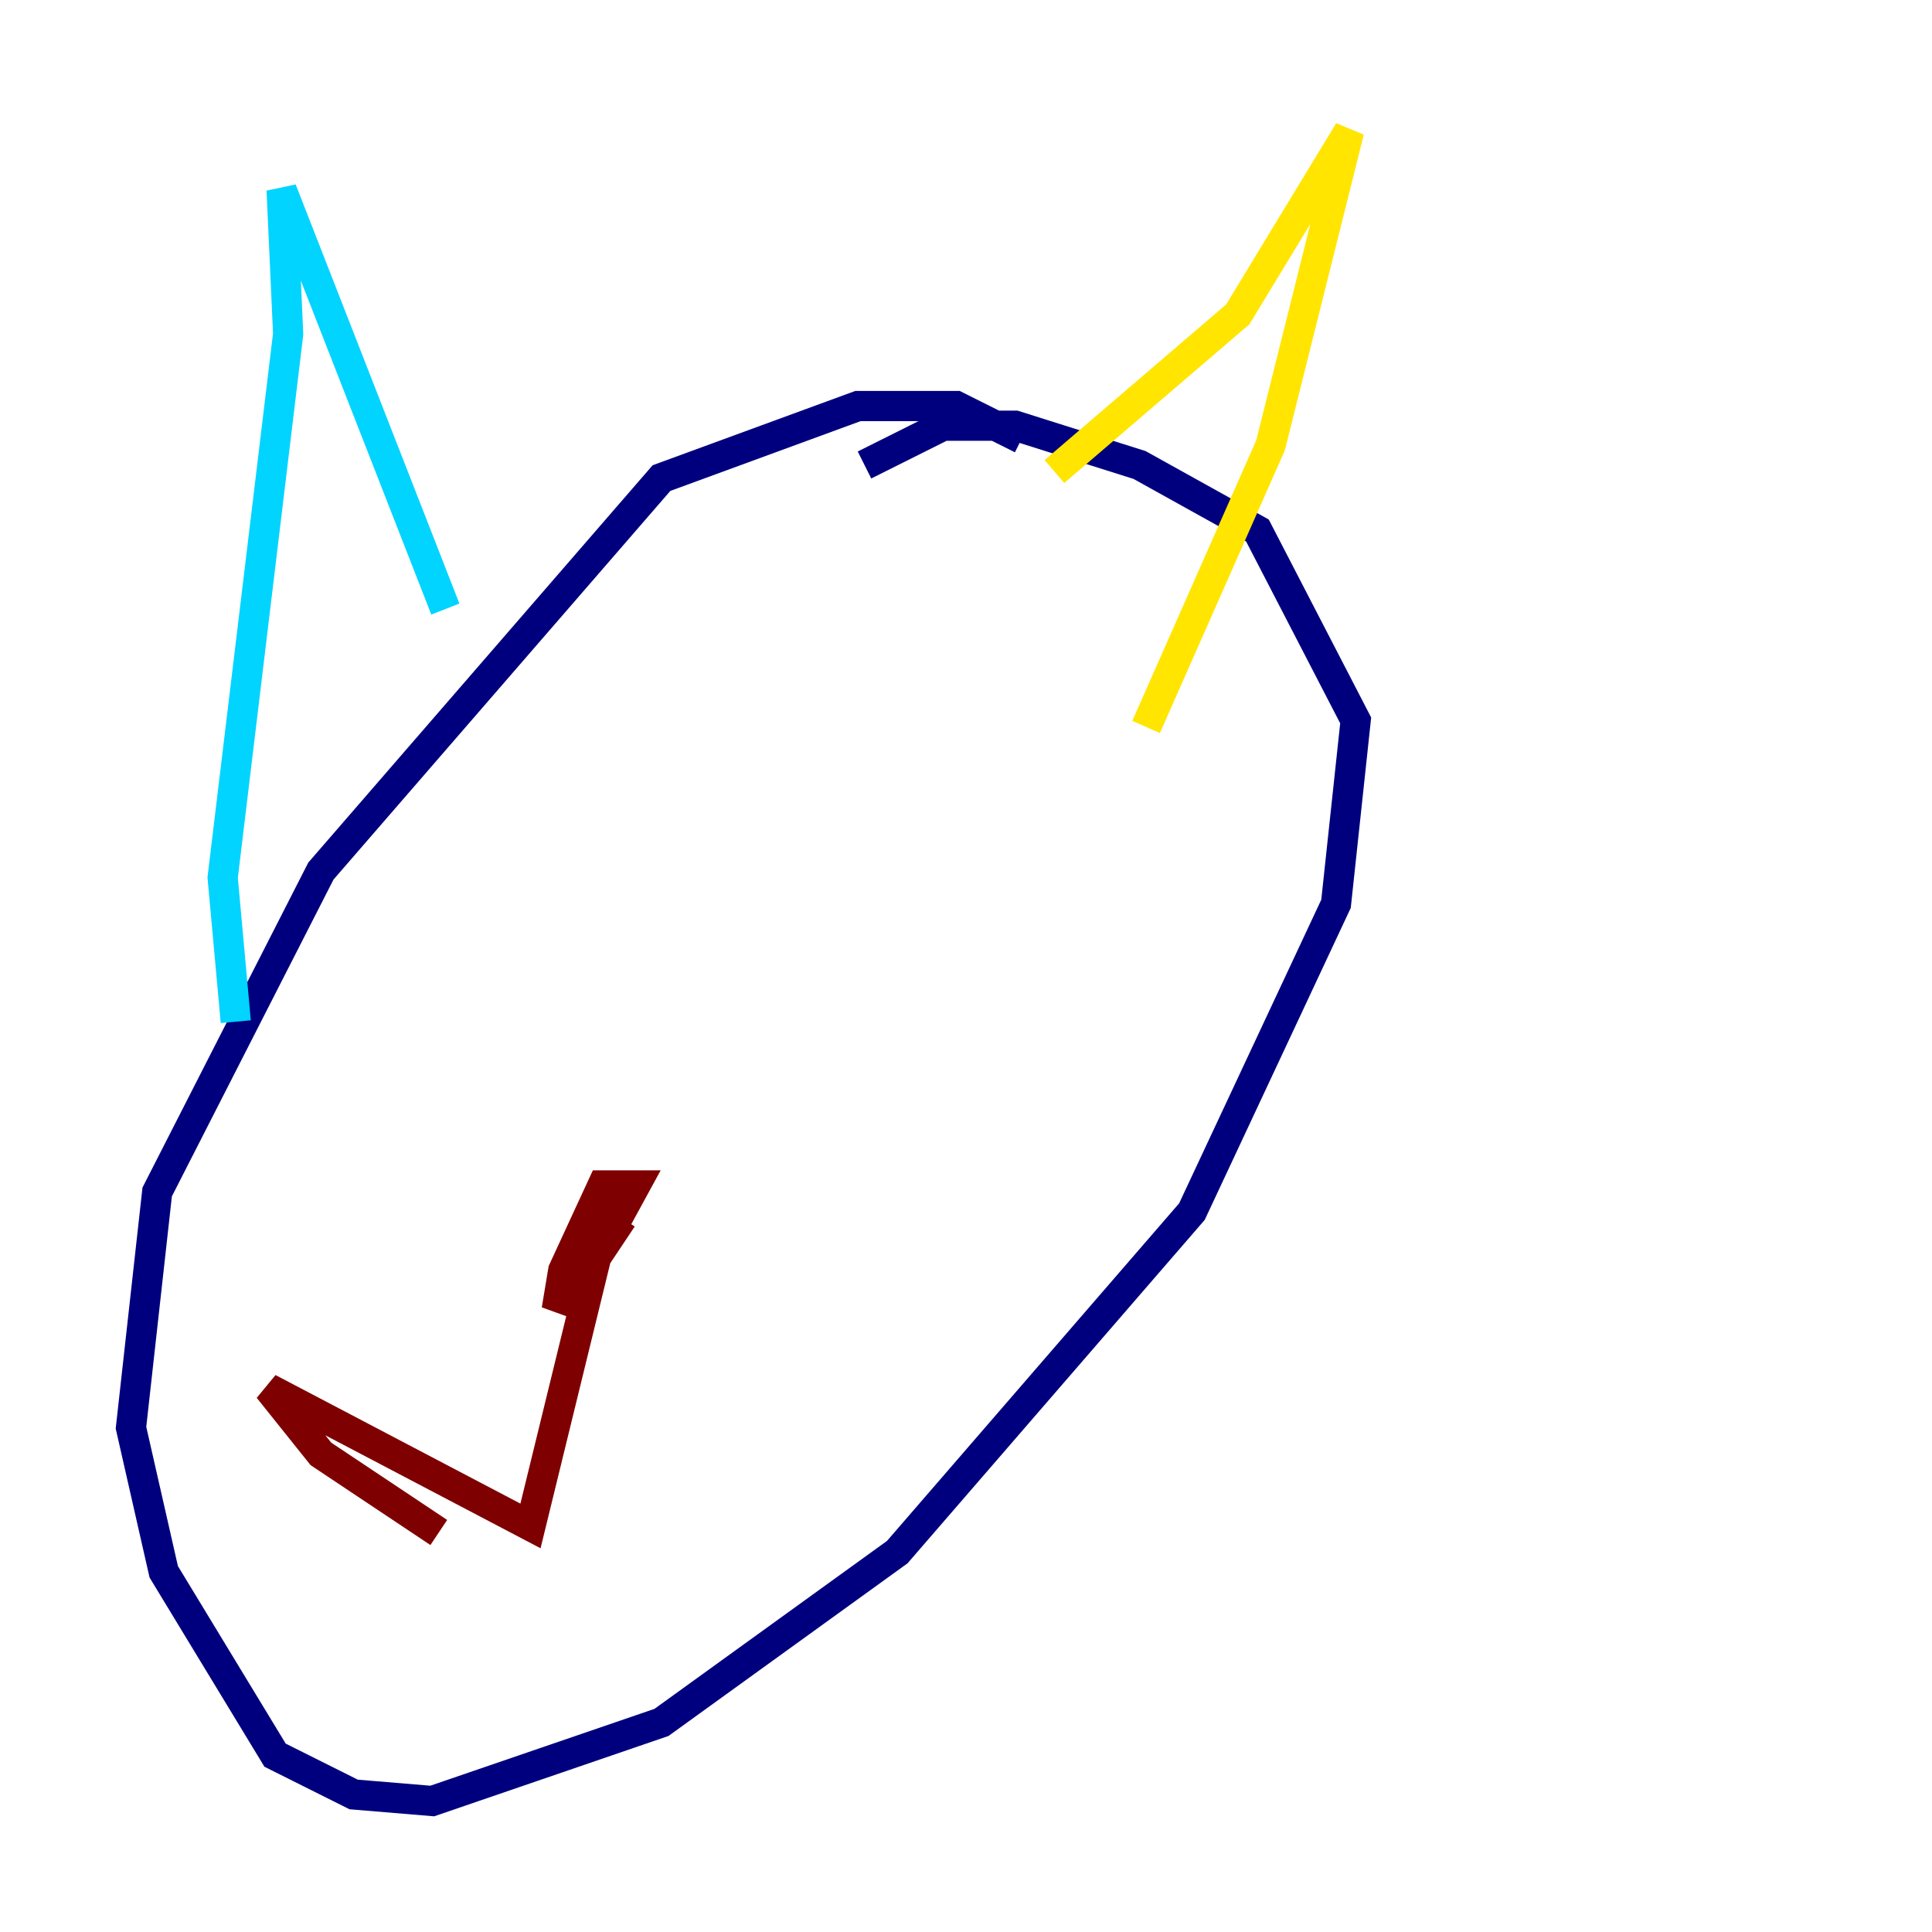 <?xml version="1.0" encoding="utf-8" ?>
<svg baseProfile="tiny" height="128" version="1.2" viewBox="0,0,128,128" width="128" xmlns="http://www.w3.org/2000/svg" xmlns:ev="http://www.w3.org/2001/xml-events" xmlns:xlink="http://www.w3.org/1999/xlink"><defs /><polyline fill="none" points="67.688,29.071 63.349,26.902 56.841,26.902 43.824,31.675 21.261,57.709 10.414,78.969 8.678,94.59 10.848,104.136 18.224,116.285 23.43,118.888 28.637,119.322 43.824,114.115 59.444,102.834 78.969,80.271 88.515,59.878 89.817,47.729 83.308,35.146 75.498,30.807 67.254,28.203 62.481,28.203 57.275,30.807" stroke="#00007f" stroke-width="2" /><polyline fill="none" points="15.62,67.688 14.752,58.142 19.091,22.129 18.658,12.583 29.505,40.352" stroke="#00d4ff" stroke-width="2" /><polyline fill="none" points="69.858,31.241 82.007,20.827 89.383,8.678 84.176,29.505 75.932,48.163" stroke="#ffe500" stroke-width="2" /><polyline fill="none" points="41.22,80.705 39.485,83.308 42.088,78.536 39.919,78.536 37.315,84.176 36.881,86.78 39.919,81.573 35.146,101.098 17.79,91.986 21.261,96.325 29.071,101.532" stroke="#7f0000" stroke-width="2" /></svg>